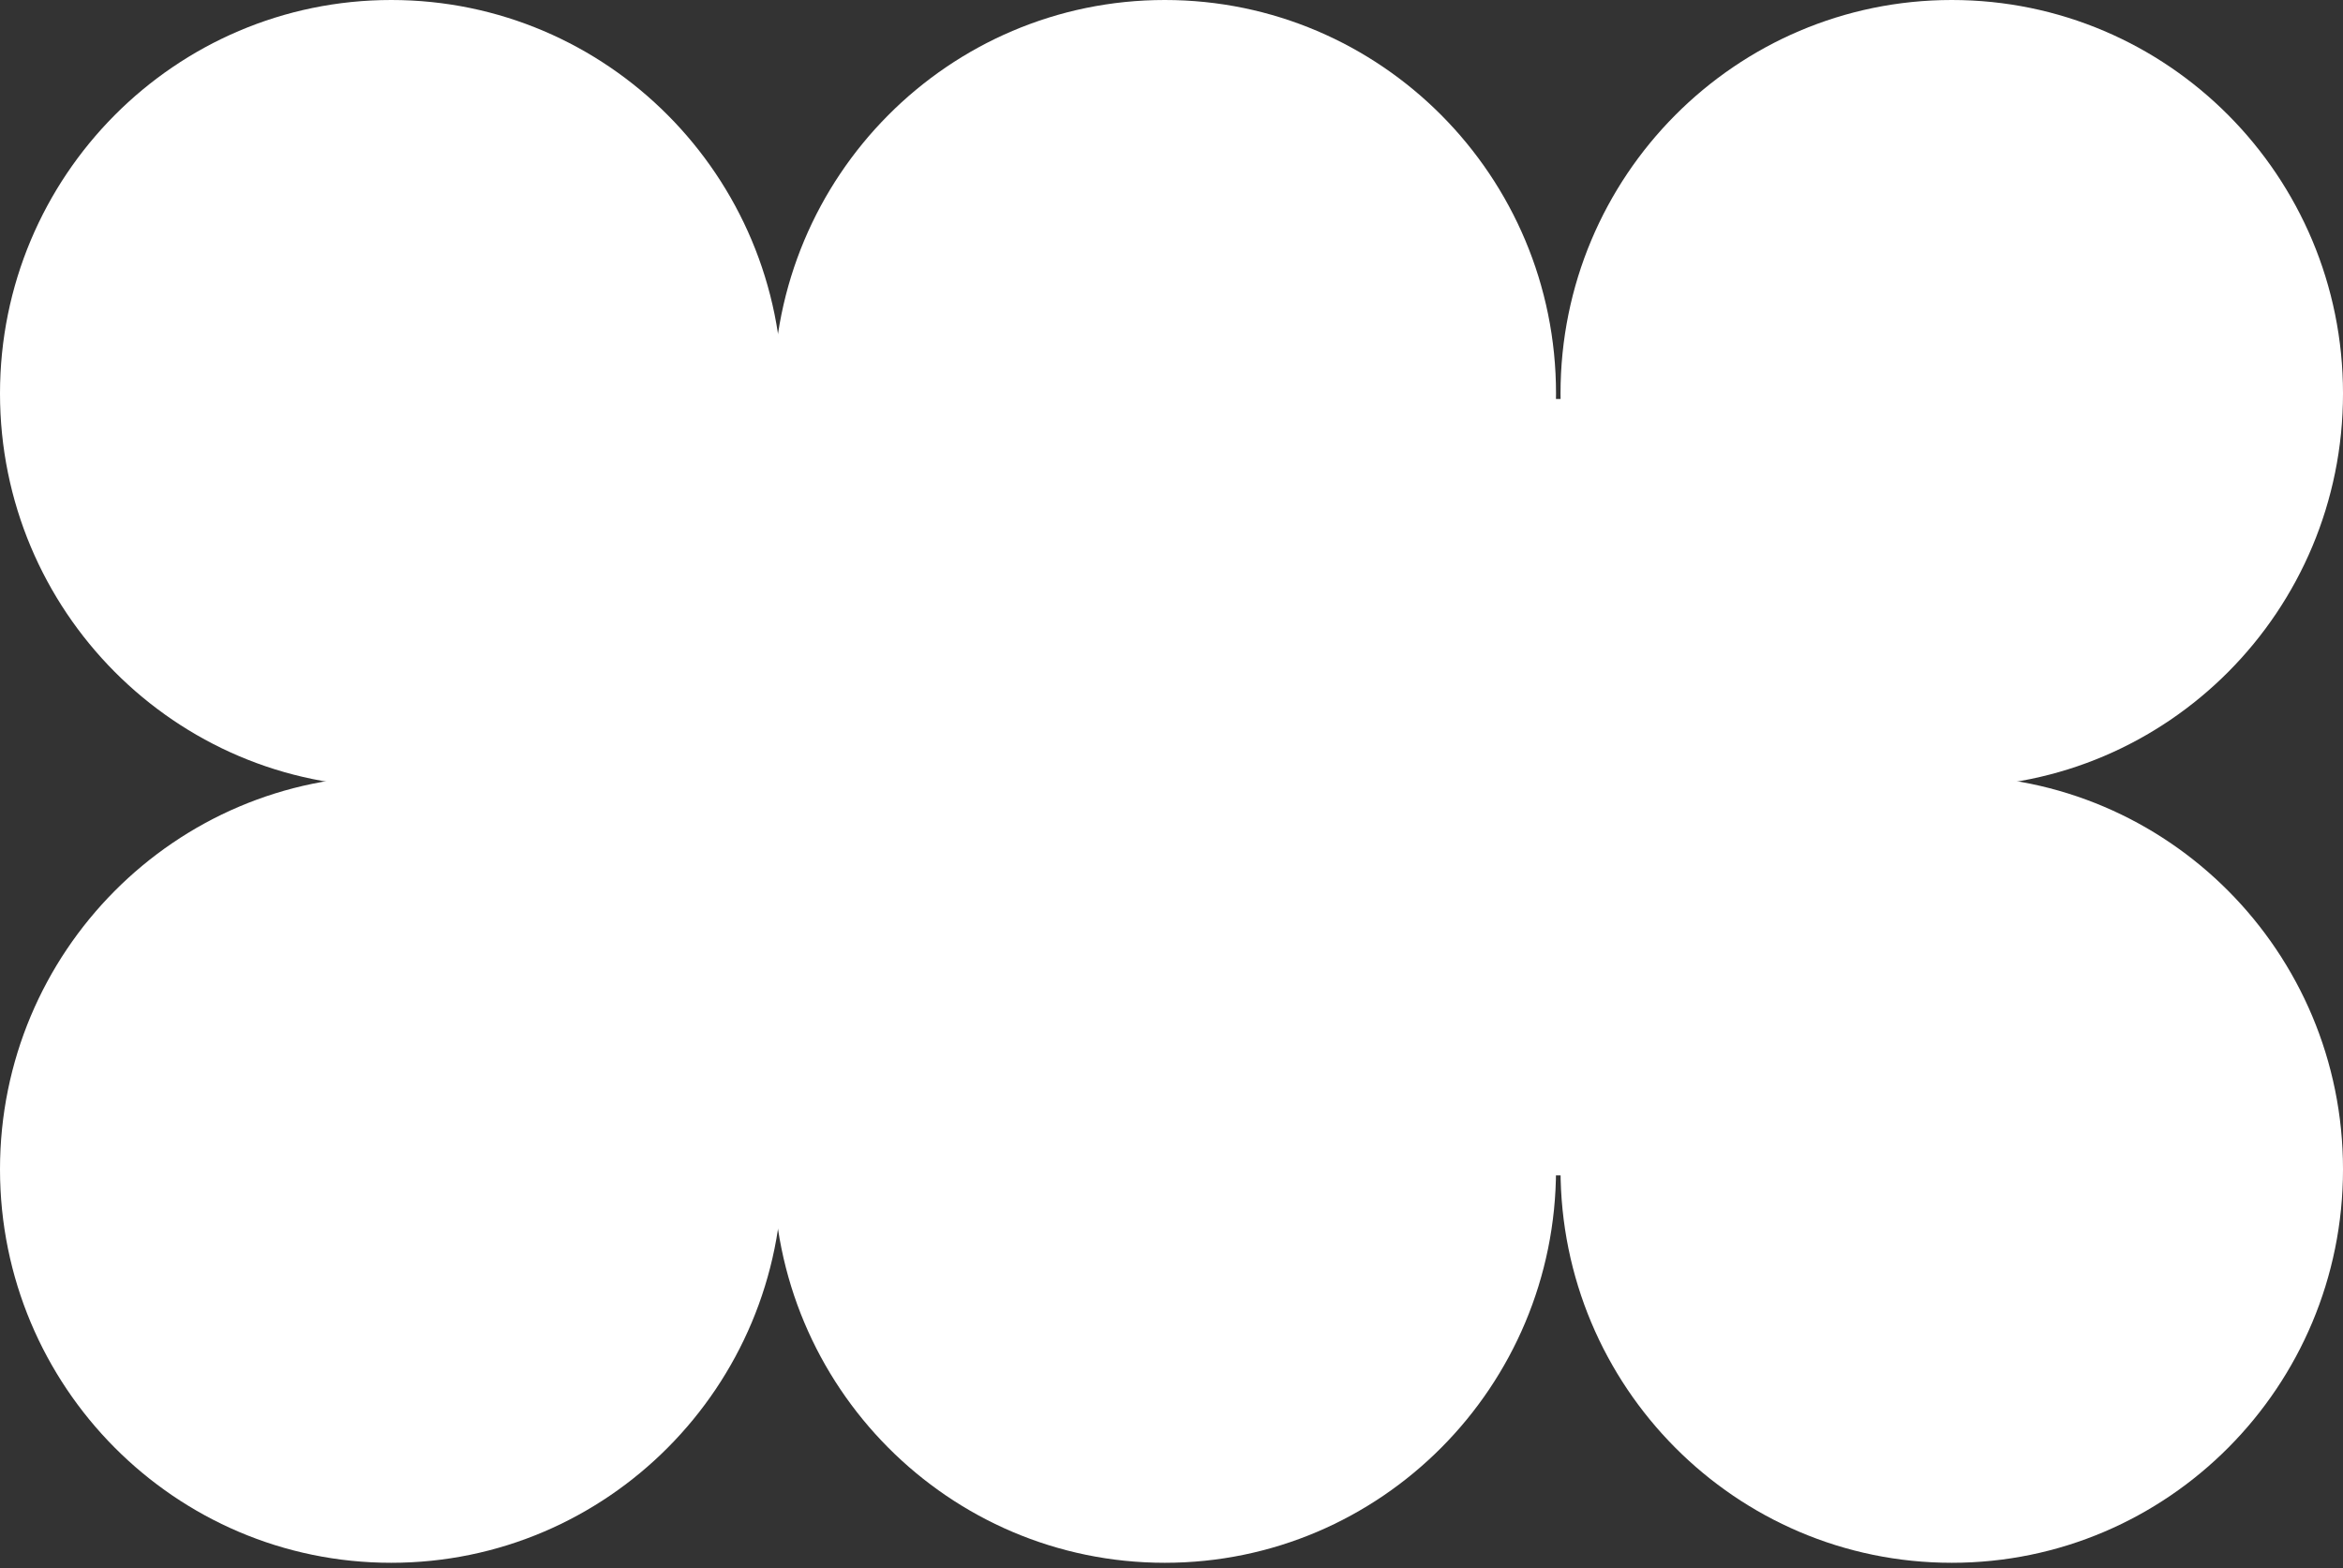 <svg width="390" height="261" viewBox="0 0 390 261" fill="none" xmlns="http://www.w3.org/2000/svg">
<rect x="0" y="0" width="390" height="261" fill="#333333" stroke="none"/>
<path fill-rule="evenodd" clip-rule="evenodd" d="M65.124 130.994C101.091 130.994 130.247 101.67 130.247 65.497C130.247 29.324 101.091 0 65.124 0C29.157 0 0 29.324 0 65.497C0 101.67 29.157 130.994 65.124 130.994Z" fill="white"/>
<path fill-rule="evenodd" clip-rule="evenodd" d="M65.124 260.121C101.091 260.121 130.247 230.797 130.247 194.624C130.247 158.451 101.091 129.127 65.124 129.127C29.157 129.127 0 158.451 0 194.624C0 230.797 29.157 260.121 65.124 260.121Z" fill="white"/>
<path fill-rule="evenodd" clip-rule="evenodd" d="M193.882 130.994C229.848 130.994 259.005 101.67 259.005 65.497C259.005 29.324 229.848 0 193.882 0C157.915 0 128.758 29.324 128.758 65.497C128.758 101.67 157.915 130.994 193.882 130.994Z" fill="white"/>
<path fill-rule="evenodd" clip-rule="evenodd" d="M193.882 260.121C229.848 260.121 259.005 230.797 259.005 194.624C259.005 158.451 229.848 129.127 193.882 129.127C157.915 129.127 128.758 158.451 128.758 194.624C128.758 230.797 157.915 260.121 193.882 260.121Z" fill="white"/>
<path fill-rule="evenodd" clip-rule="evenodd" d="M324.878 130.994C360.844 130.994 390.001 101.67 390.001 65.497C390.001 29.324 360.844 0 324.878 0C288.911 0 259.754 29.324 259.754 65.497C259.754 101.67 288.911 130.994 324.878 130.994Z" fill="white"/>
<path fill-rule="evenodd" clip-rule="evenodd" d="M324.878 260.121C360.844 260.121 390.001 230.797 390.001 194.624C390.001 158.451 360.844 129.127 324.878 129.127C288.911 129.127 259.754 158.451 259.754 194.624C259.754 230.797 288.911 260.121 324.878 260.121Z" fill="white"/>
<rect x="65.582" y="66.408" width="259.019" height="129.234" fill="white"/>
</svg>
